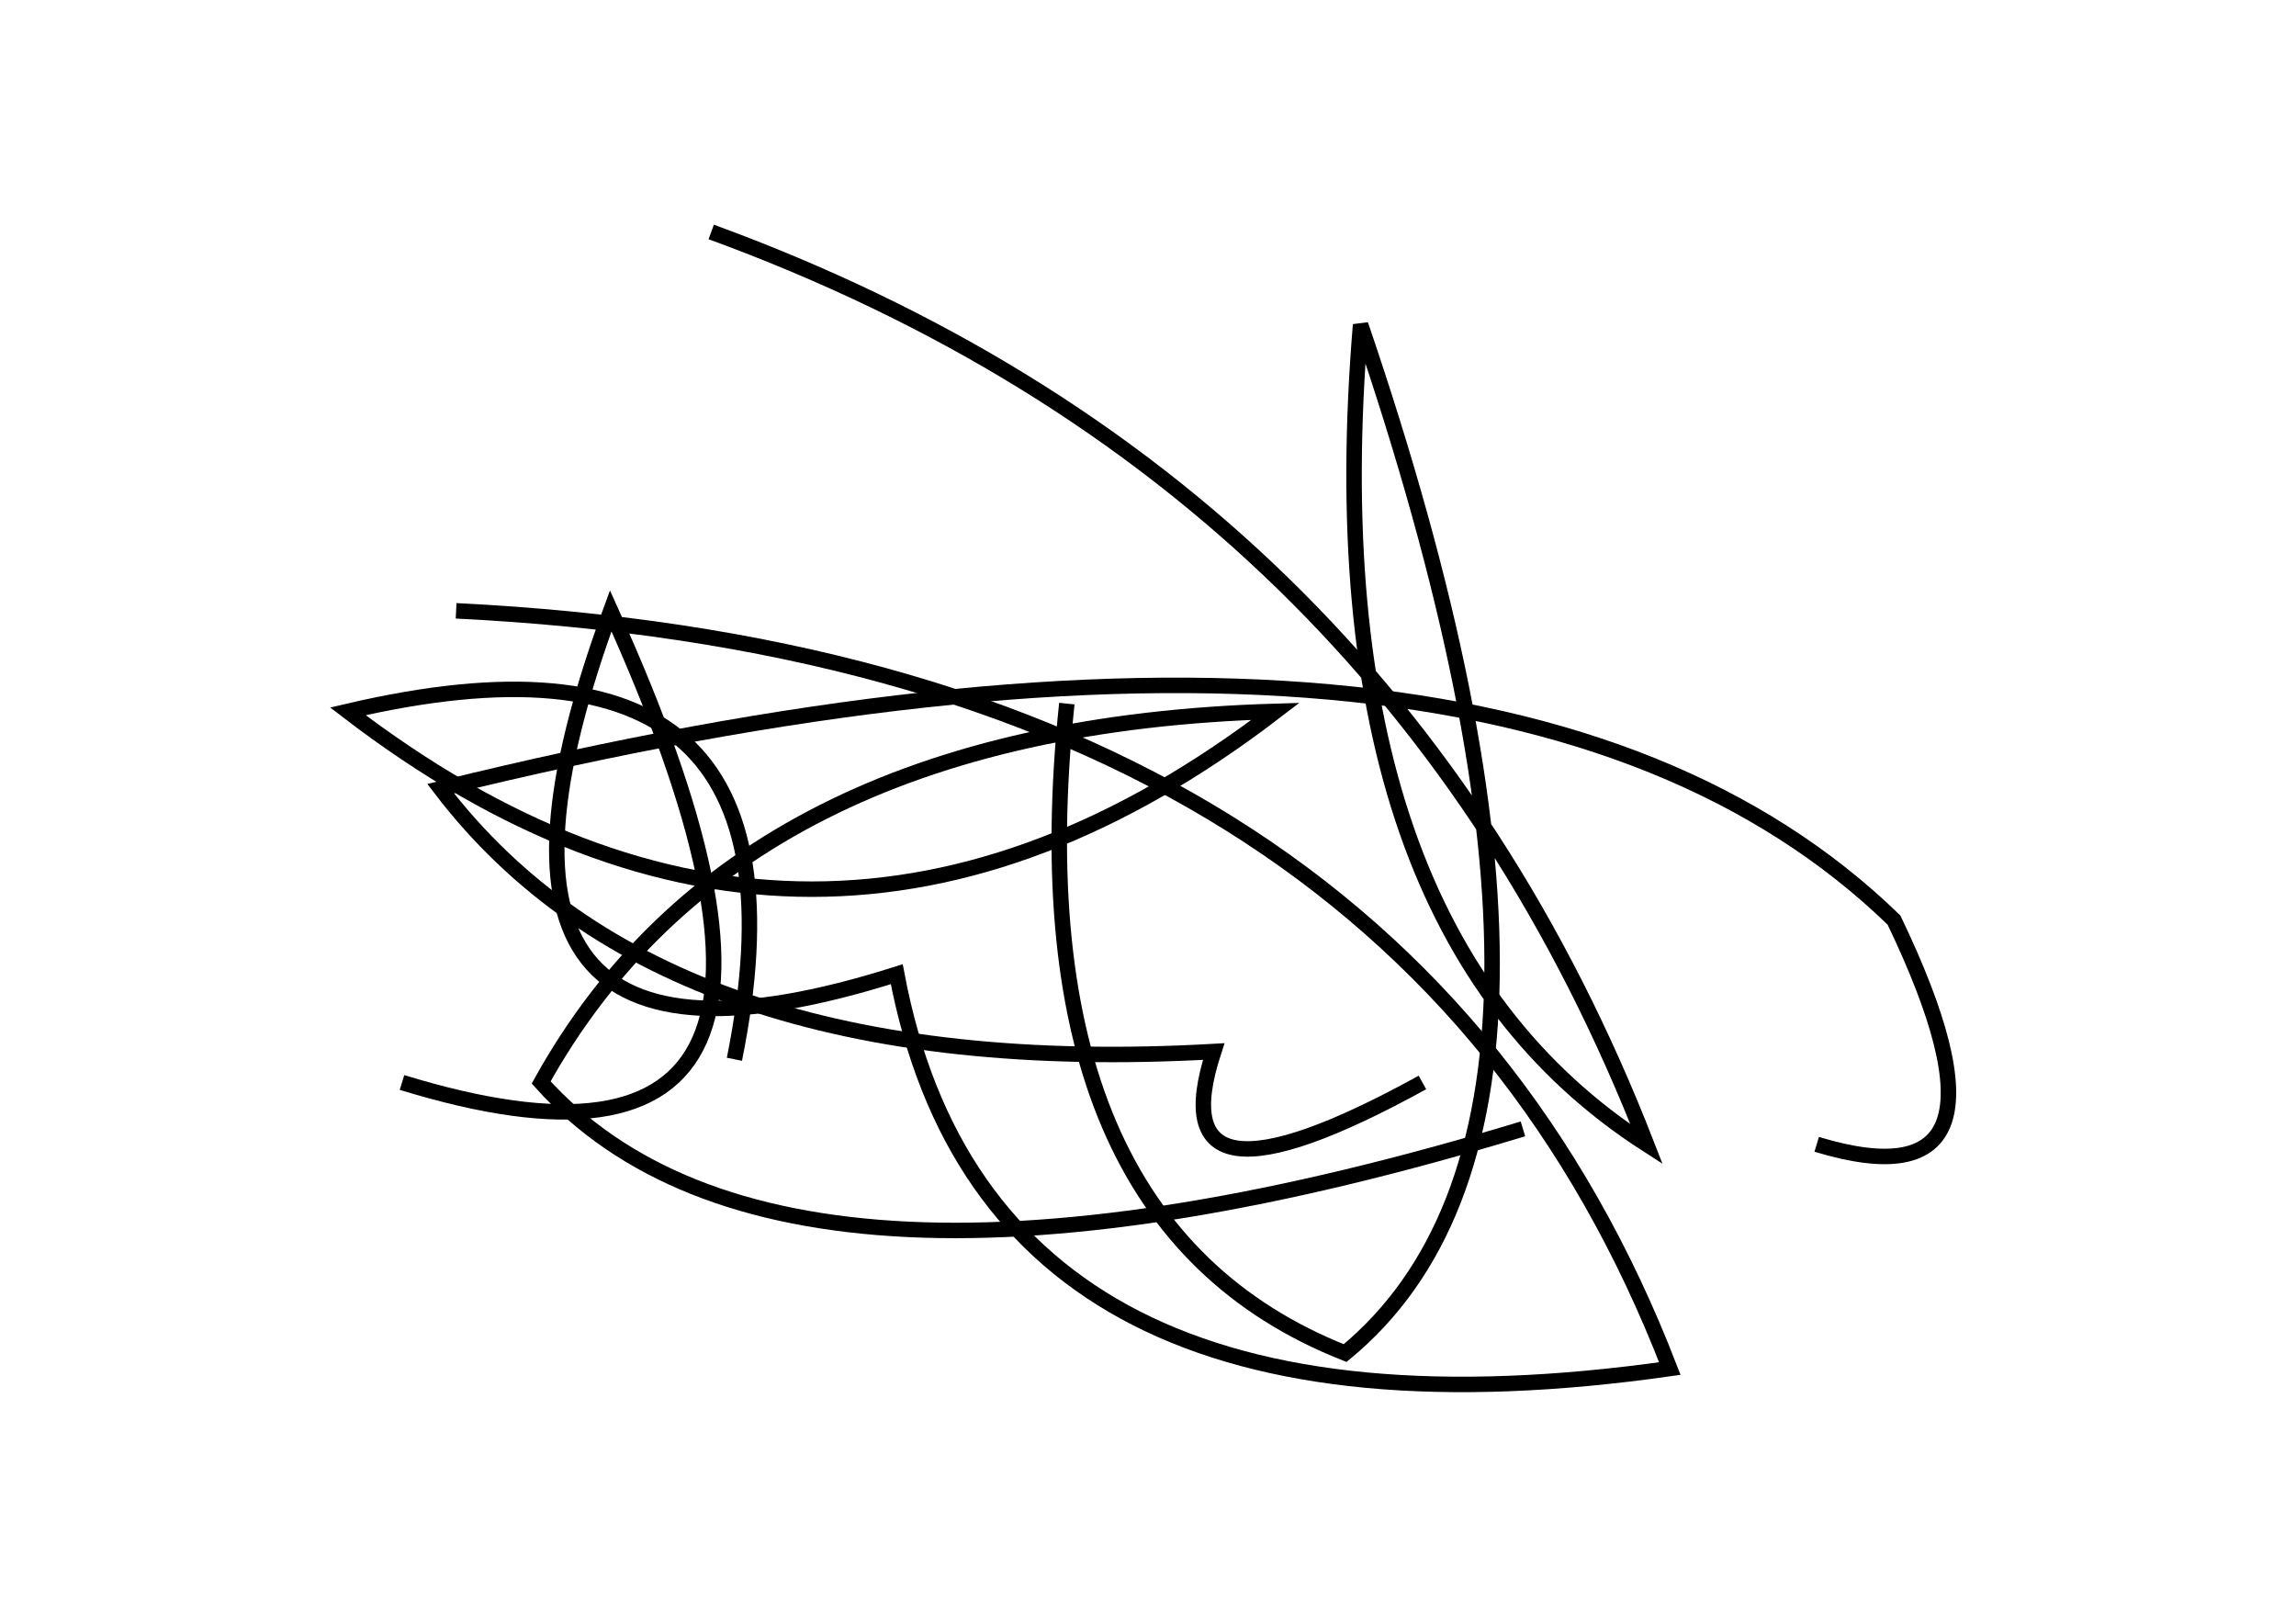 <?xml version="1.0" encoding="utf-8" ?>
<svg baseProfile="full" height="210mm" version="1.1" viewBox="0 0 297 210" width="297mm" xmlns="http://www.w3.org/2000/svg" xmlns:ev="http://www.w3.org/2001/xml-events" xmlns:xlink="http://www.w3.org/1999/xlink"><defs /><g transform="translate(43,30)"><path d="M 192,118 Q 220.0,126.5 202,89 Q 150.0,38.5 14,72 Q 43.0,110.0 114,106 Q 106.5,129.0 141,110" fill="none" stroke="black" stroke-width="2" /><path d="M 52,107 Q 64.0,47.5 2,62 Q 62.0,108.0 122,62 Q 52.5,64.0 27,110 Q 58.5,145.0 154,116" fill="none" stroke="black" stroke-width="2" /><path d="M 9,110 Q 72.5,129.5 36,49 Q 11.5,115.5 73,96 Q 85.0,159.5 173,147 Q 137.5,55.0 16,49" fill="none" stroke="black" stroke-width="2" /><path d="M 95,61 Q 88.0,128.0 131,145 Q 168.0,114.5 133,12 Q 126.5,90.0 170,118 Q 136.5,32.0 49,0" fill="none" stroke="black" stroke-width="2" /></g></svg>